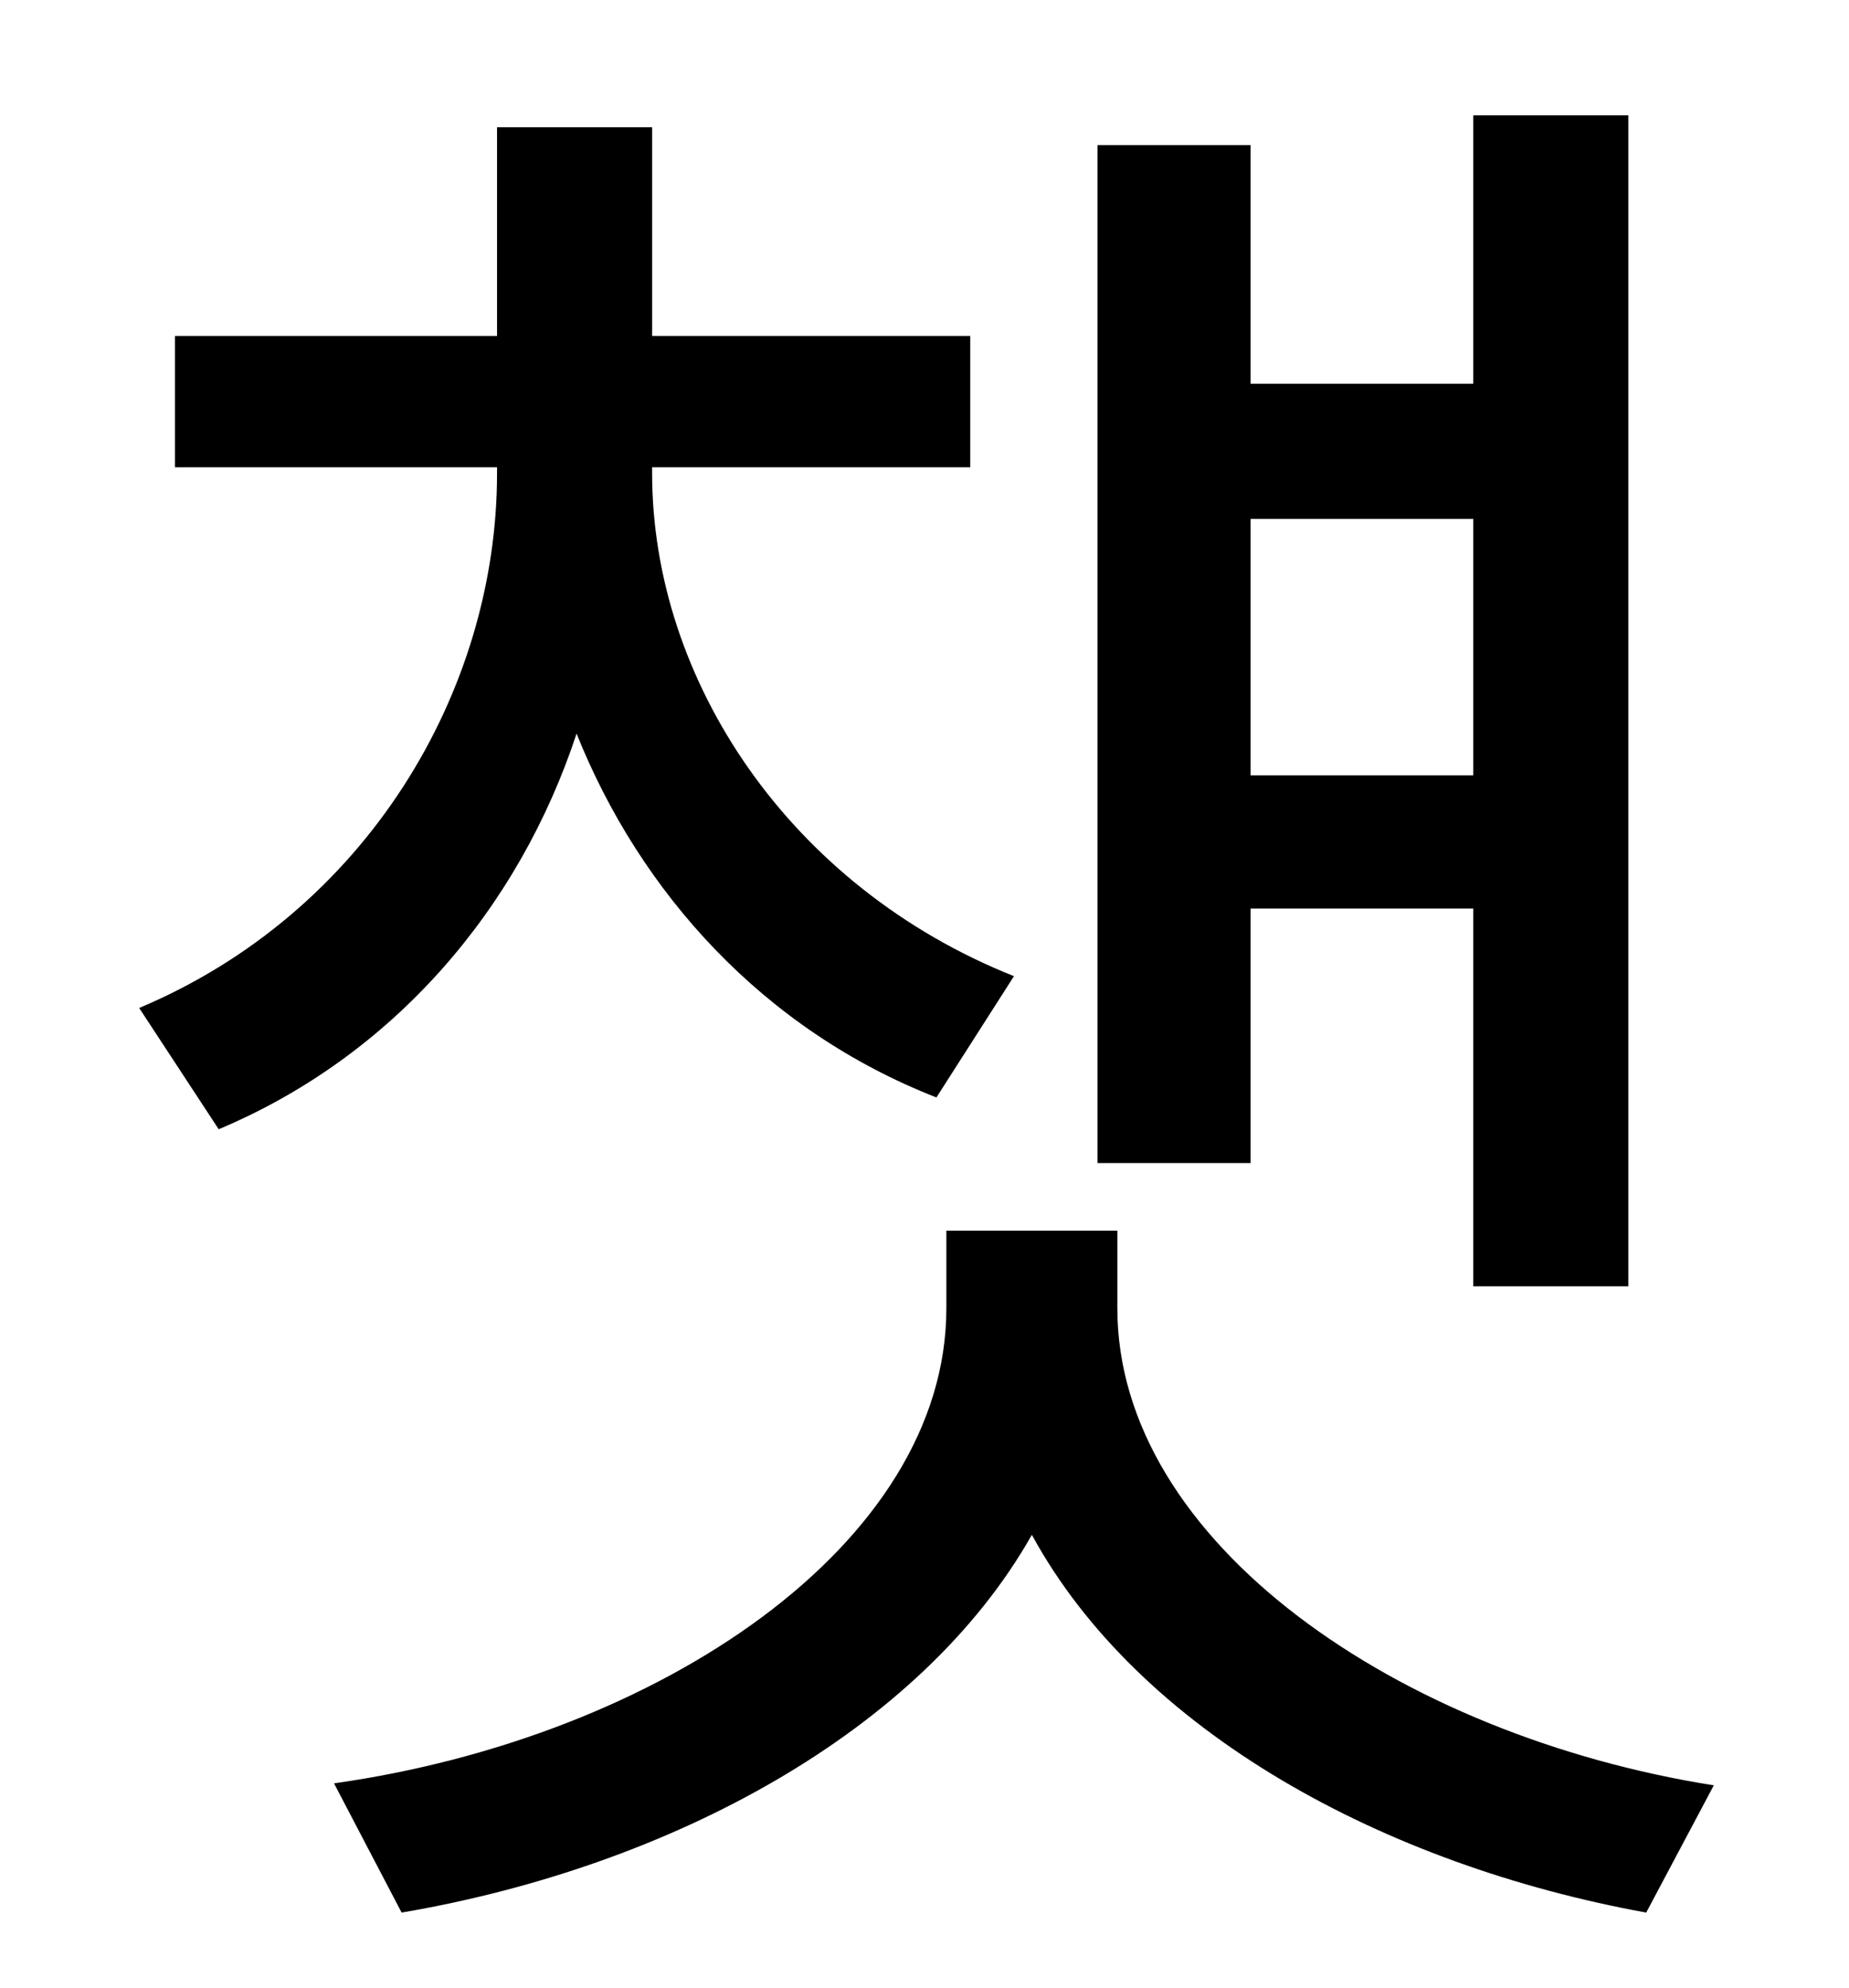 <?xml version="1.0" standalone="no"?>
<!DOCTYPE svg PUBLIC "-//W3C//DTD SVG 1.1//EN" "http://www.w3.org/Graphics/SVG/1.1/DTD/svg11.dtd" >
<svg xmlns="http://www.w3.org/2000/svg" xmlns:xlink="http://www.w3.org/1999/xlink" version="1.1" viewBox="-10 0 930 1000">
   <path fill="currentColor"
d="M731 261h-112v129h112v-129zM619 457v128h-77v-512h77v120h112v-135h78v589h-78v-190h-112zM500 491l-39 61c-87 -34 -149 -103 -181 -183c-29 88 -92 162 -180 199l-40 -61c114 -48 180 -159 180 -269v-3h-162v-66h162v-105h78v105h160v66h-160v3c0 104 69 208 182 253z
M552 619v39c0 118 142 215 300 240l-34 64c-132 -24 -255 -91 -309 -190c-56 99 -182 167 -317 190l-34 -65c163 -23 308 -120 308 -239v-39h86z" />
</svg>
